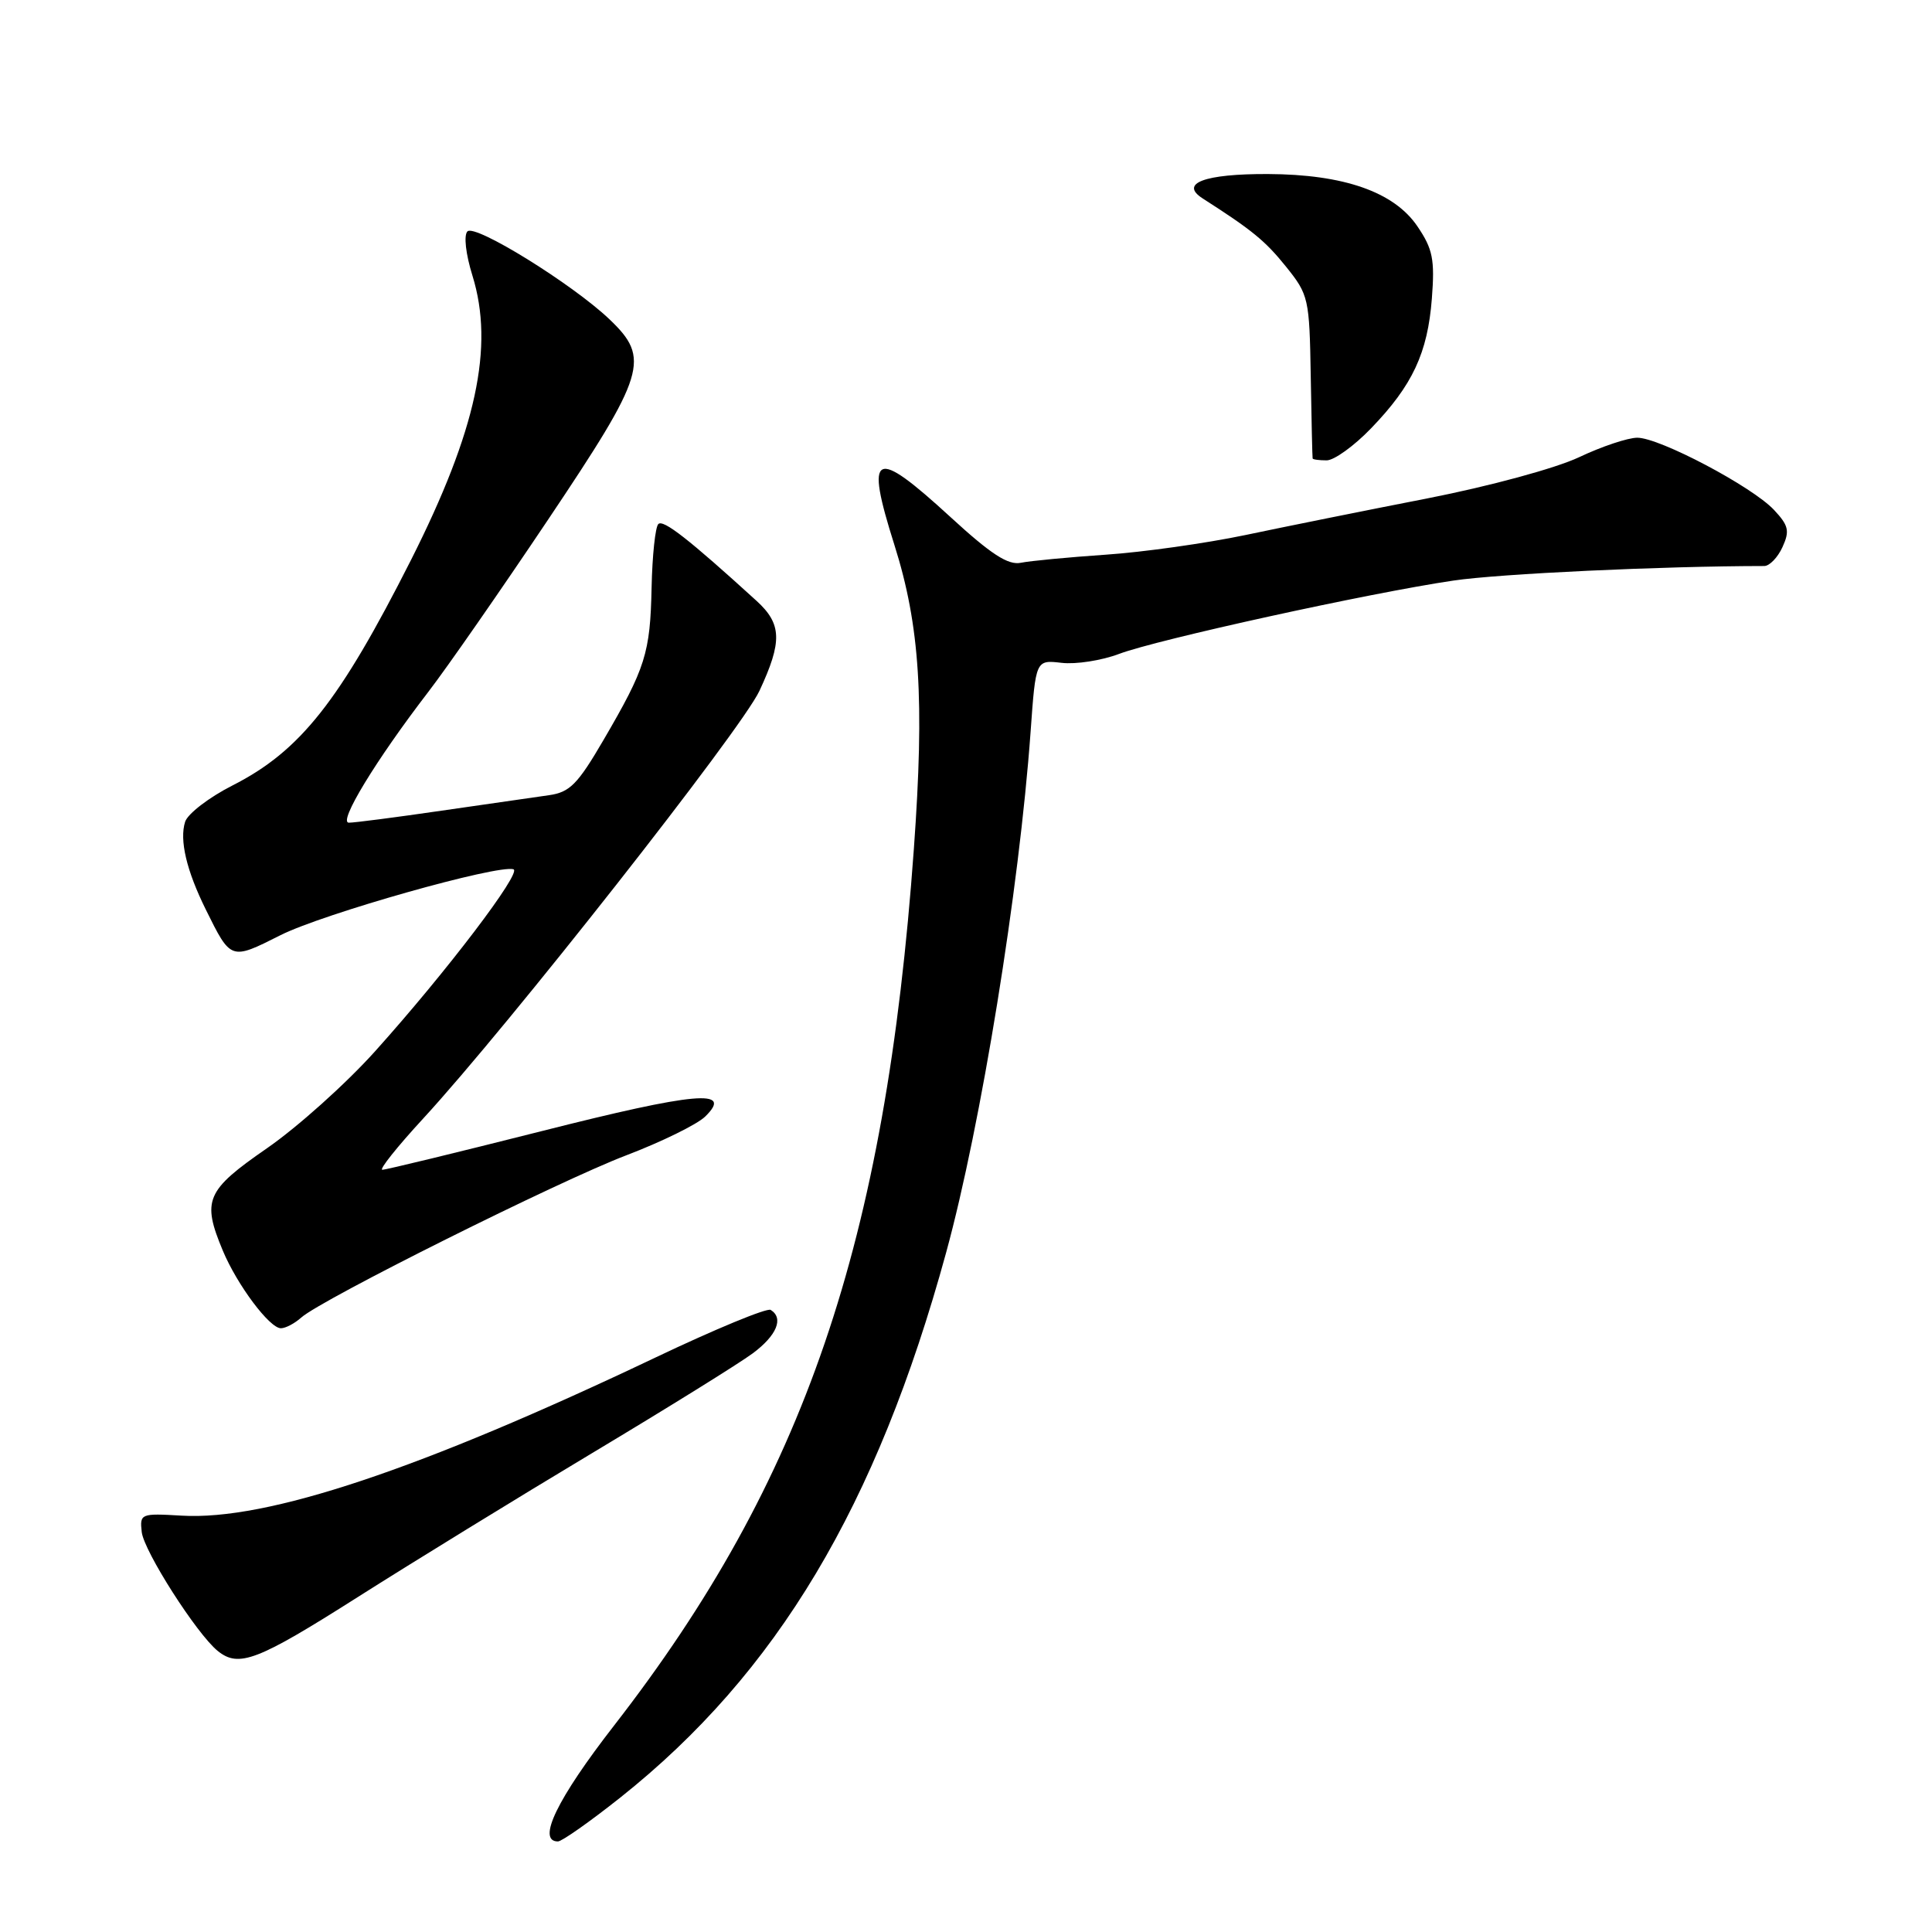 <?xml version="1.0" encoding="UTF-8" standalone="no"?>
<!DOCTYPE svg PUBLIC "-//W3C//DTD SVG 1.1//EN" "http://www.w3.org/Graphics/SVG/1.1/DTD/svg11.dtd" >
<svg xmlns="http://www.w3.org/2000/svg" xmlns:xlink="http://www.w3.org/1999/xlink" version="1.1" viewBox="0 0 256 256">
 <g >
 <path fill="currentColor"
d=" M 82.20 238.18 C 102.94 221.70 116.17 199.56 125.36 166.00 C 130.00 149.05 135.05 117.89 136.56 96.96 C 137.24 87.43 137.24 87.43 140.67 87.83 C 142.56 88.05 145.99 87.52 148.30 86.64 C 153.32 84.75 181.44 78.57 192.58 76.93 C 198.70 76.02 220.25 75.01 233.77 75.00 C 234.47 75.00 235.56 73.87 236.19 72.49 C 237.17 70.34 237.00 69.63 235.05 67.55 C 232.14 64.46 219.91 58.00 216.95 58.00 C 215.71 58.00 212.23 59.16 209.22 60.59 C 206.12 62.05 197.40 64.42 189.13 66.04 C 181.08 67.61 170.22 69.80 165.00 70.90 C 159.78 71.99 151.45 73.17 146.50 73.50 C 141.55 73.84 136.50 74.32 135.27 74.57 C 133.58 74.92 131.31 73.44 125.94 68.51 C 115.77 59.18 114.58 59.78 118.52 72.23 C 121.89 82.90 122.52 92.73 121.09 112.50 C 117.33 164.73 106.57 196.19 81.37 228.64 C 73.81 238.37 71.09 244.00 73.93 244.00 C 74.45 244.00 78.17 241.38 82.20 238.18 Z  M 47.36 211.65 C 54.59 207.06 68.60 198.45 78.50 192.52 C 88.40 186.59 97.96 180.65 99.75 179.32 C 102.93 176.95 103.88 174.66 102.12 173.57 C 101.64 173.27 94.77 176.11 86.87 179.87 C 55.64 194.73 35.35 201.51 24.06 200.83 C 18.65 200.51 18.51 200.57 18.78 203.00 C 19.07 205.55 26.06 216.49 28.84 218.75 C 31.64 221.02 34.08 220.08 47.36 211.65 Z  M 39.92 174.58 C 42.59 172.19 74.00 156.51 83.00 153.08 C 87.67 151.30 92.37 148.99 93.43 147.96 C 97.24 144.25 92.27 144.69 71.73 149.89 C 60.60 152.70 51.12 155.01 50.66 155.00 C 50.20 155.00 52.62 151.96 56.04 148.25 C 67.29 136.04 98.24 96.68 100.63 91.54 C 103.68 85.00 103.60 82.68 100.25 79.62 C 91.27 71.44 87.88 68.79 87.23 69.44 C 86.83 69.84 86.43 73.62 86.34 77.83 C 86.16 86.55 85.54 88.51 79.97 98.05 C 76.54 103.93 75.50 104.98 72.73 105.37 C 70.95 105.62 64.55 106.55 58.50 107.42 C 52.45 108.30 46.92 109.02 46.22 109.01 C 44.77 109.00 49.80 100.73 56.76 91.67 C 59.23 88.46 66.37 78.19 72.62 68.86 C 85.59 49.51 86.21 47.50 80.75 42.30 C 75.84 37.63 62.95 29.65 61.94 30.66 C 61.43 31.17 61.71 33.66 62.60 36.52 C 65.52 45.94 63.12 57.03 54.47 74.18 C 44.99 92.93 39.79 99.51 30.82 104.07 C 27.70 105.65 24.87 107.83 24.53 108.89 C 23.76 111.32 24.71 115.34 27.26 120.50 C 30.61 127.27 30.55 127.25 37.16 123.92 C 42.79 121.08 66.03 114.51 68.04 115.19 C 69.19 115.57 59.15 128.78 49.71 139.29 C 45.87 143.57 39.41 149.36 35.36 152.16 C 27.28 157.75 26.73 159.03 29.53 165.73 C 31.43 170.27 35.72 176.00 37.22 176.00 C 37.84 176.00 39.05 175.36 39.92 174.58 Z  M 181.68 56.75 C 187.17 51.06 189.17 46.78 189.73 39.55 C 190.13 34.38 189.85 32.99 187.82 30.00 C 184.73 25.43 178.06 23.10 168.00 23.06 C 159.60 23.03 156.23 24.29 159.37 26.30 C 165.94 30.51 167.64 31.90 170.41 35.34 C 173.40 39.06 173.51 39.54 173.68 49.84 C 173.78 55.70 173.89 60.61 173.93 60.75 C 173.97 60.89 174.81 61.00 175.79 61.00 C 176.78 61.00 179.43 59.09 181.68 56.75 Z "/>
</g>
</svg>